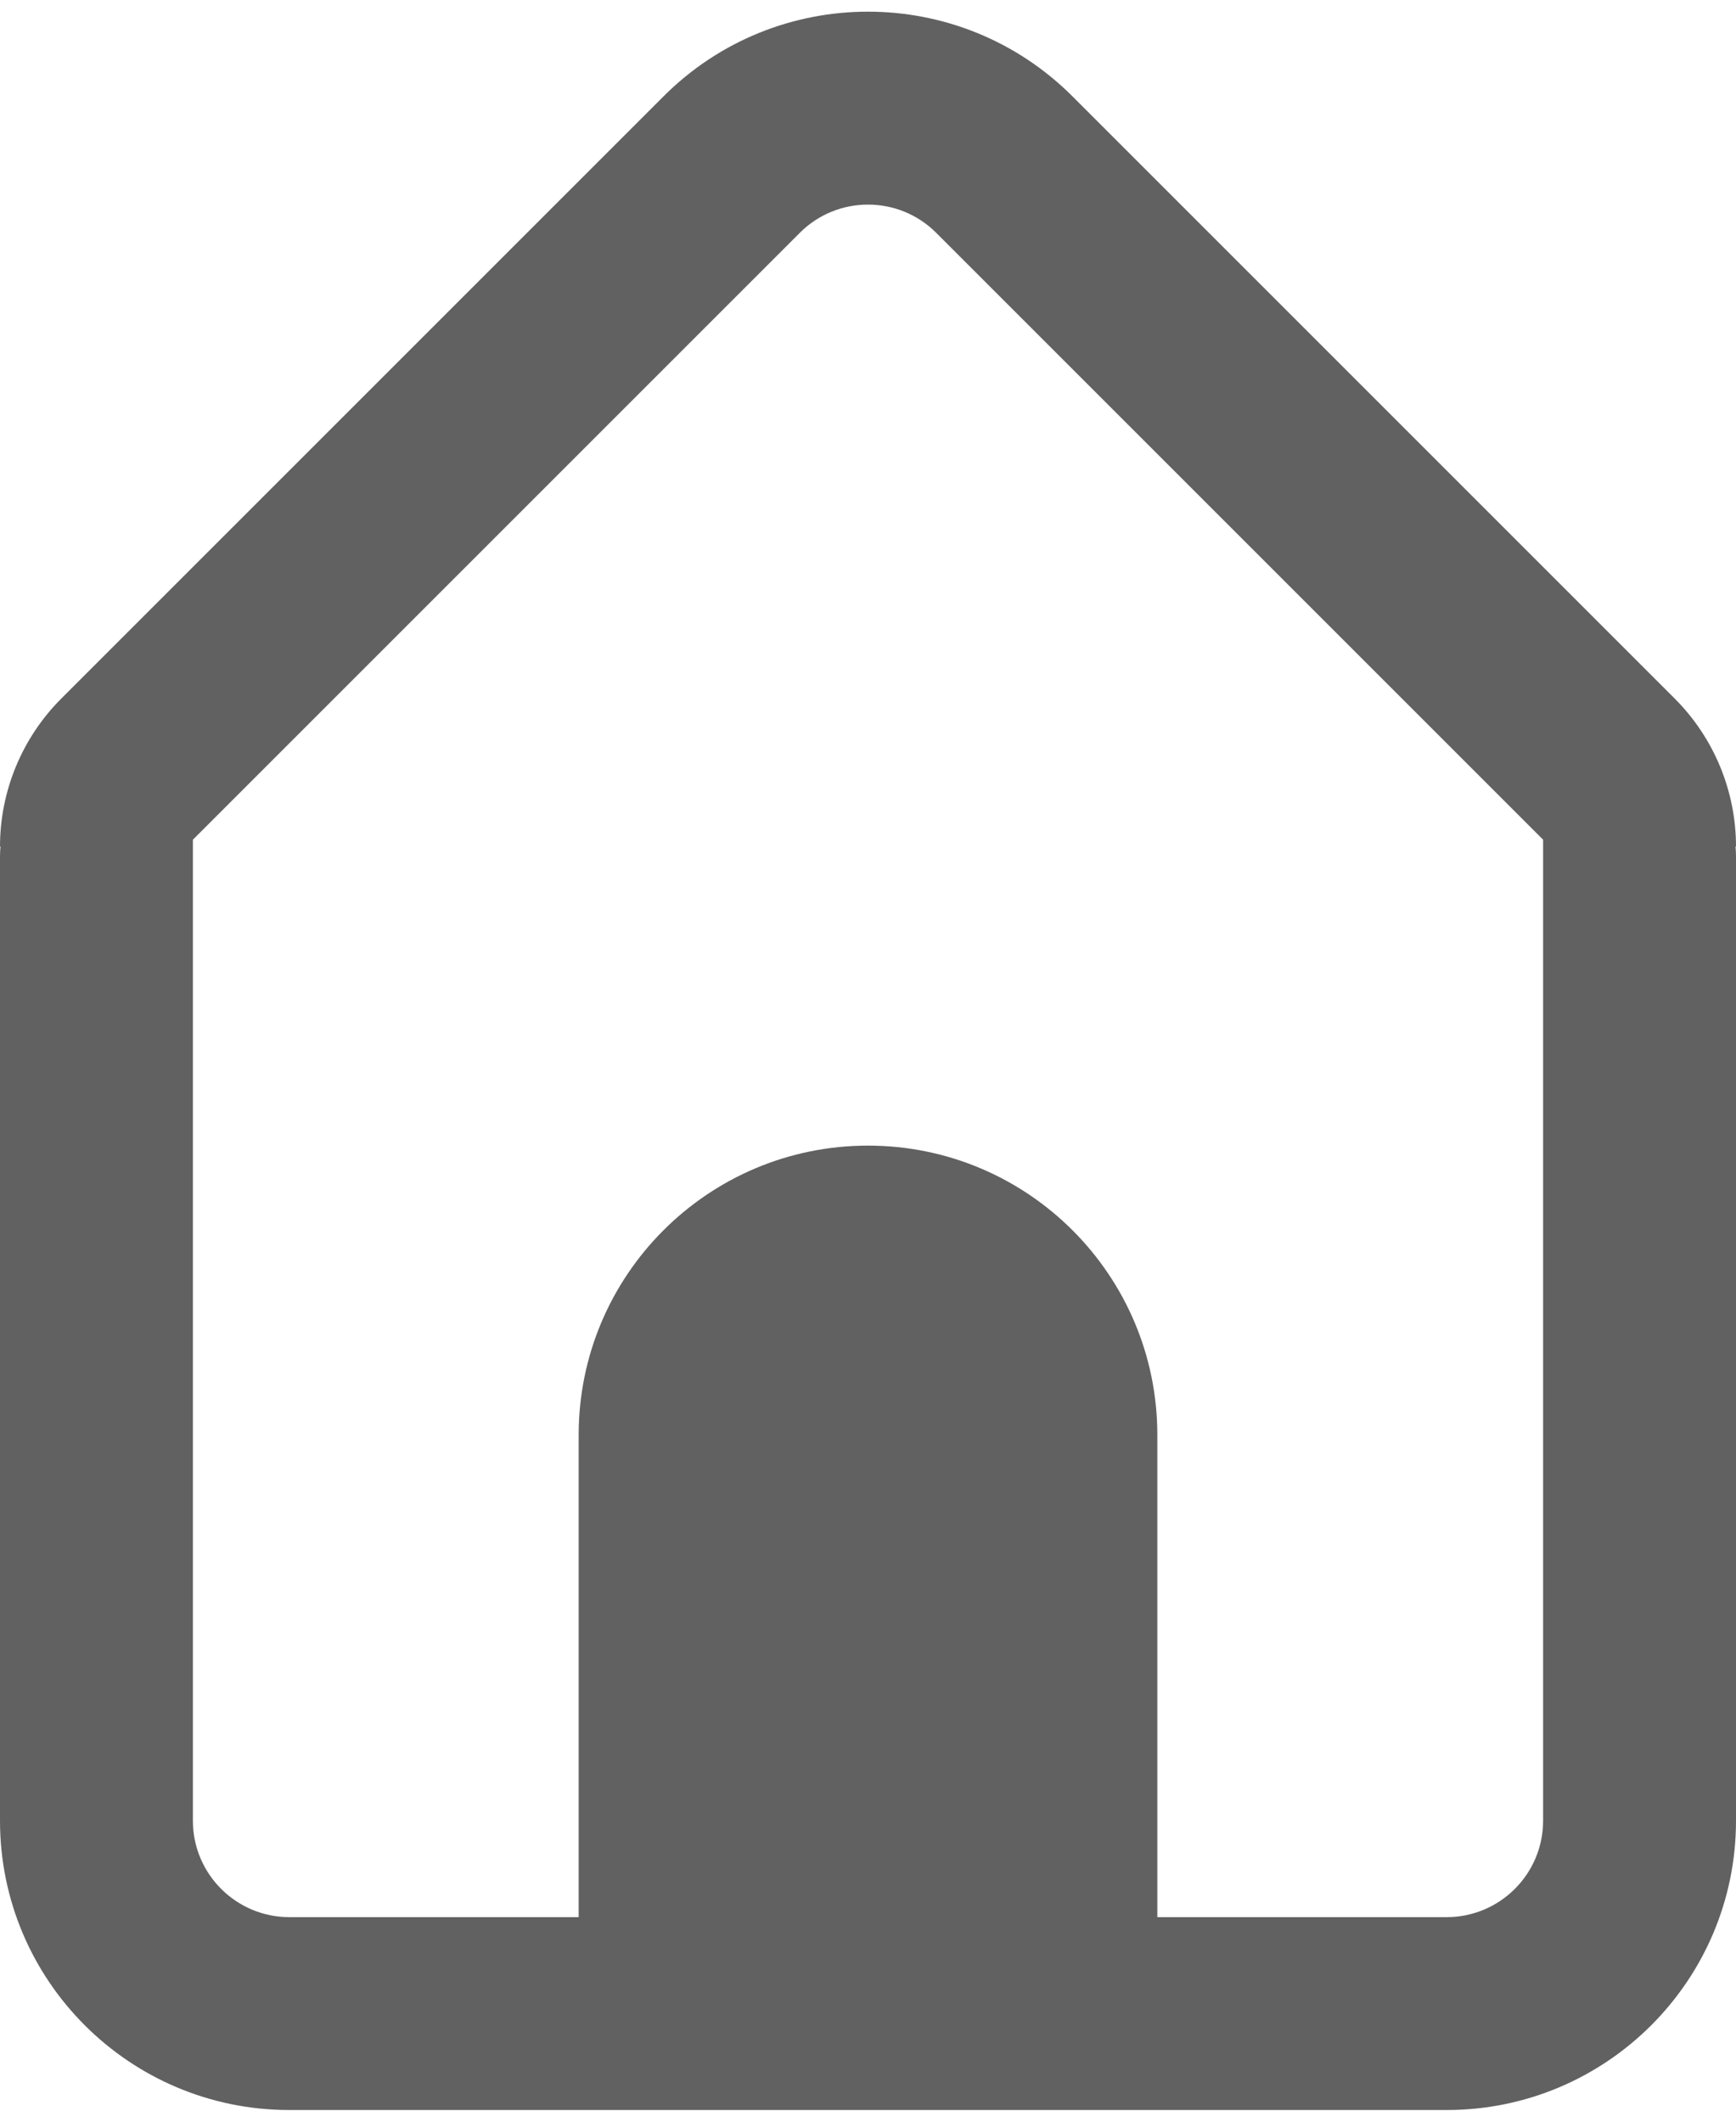 <svg width="18" height="22" viewBox="0 0 18 22" fill="none" xmlns="http://www.w3.org/2000/svg">
<path fill-rule="evenodd" clip-rule="evenodd" d="M3 21.879C1.343 21.879 0 20.535 0 18.879V8.879C0 8.845 0.002 8.811 0.005 8.778H0C0 8.202 0.229 7.65 0.636 7.243L6.879 1C8.05 -0.172 9.95 -0.172 11.121 1L17.364 7.243C17.771 7.65 18 8.202 18 8.778H17.995C17.998 8.811 18 8.845 18 8.879V18.879C18 20.535 16.657 21.879 15 21.879H3ZM9.707 2.414L16 8.707V18.879C16 19.431 15.552 19.879 15 19.879H12V14.879C12 13.222 10.657 11.879 9 11.879C7.343 11.879 6 13.222 6 14.879V19.879H3C2.448 19.879 2 19.431 2 18.879V8.707L8.293 2.414C8.683 2.024 9.317 2.024 9.707 2.414Z" fill="#616161"/>
</svg>
